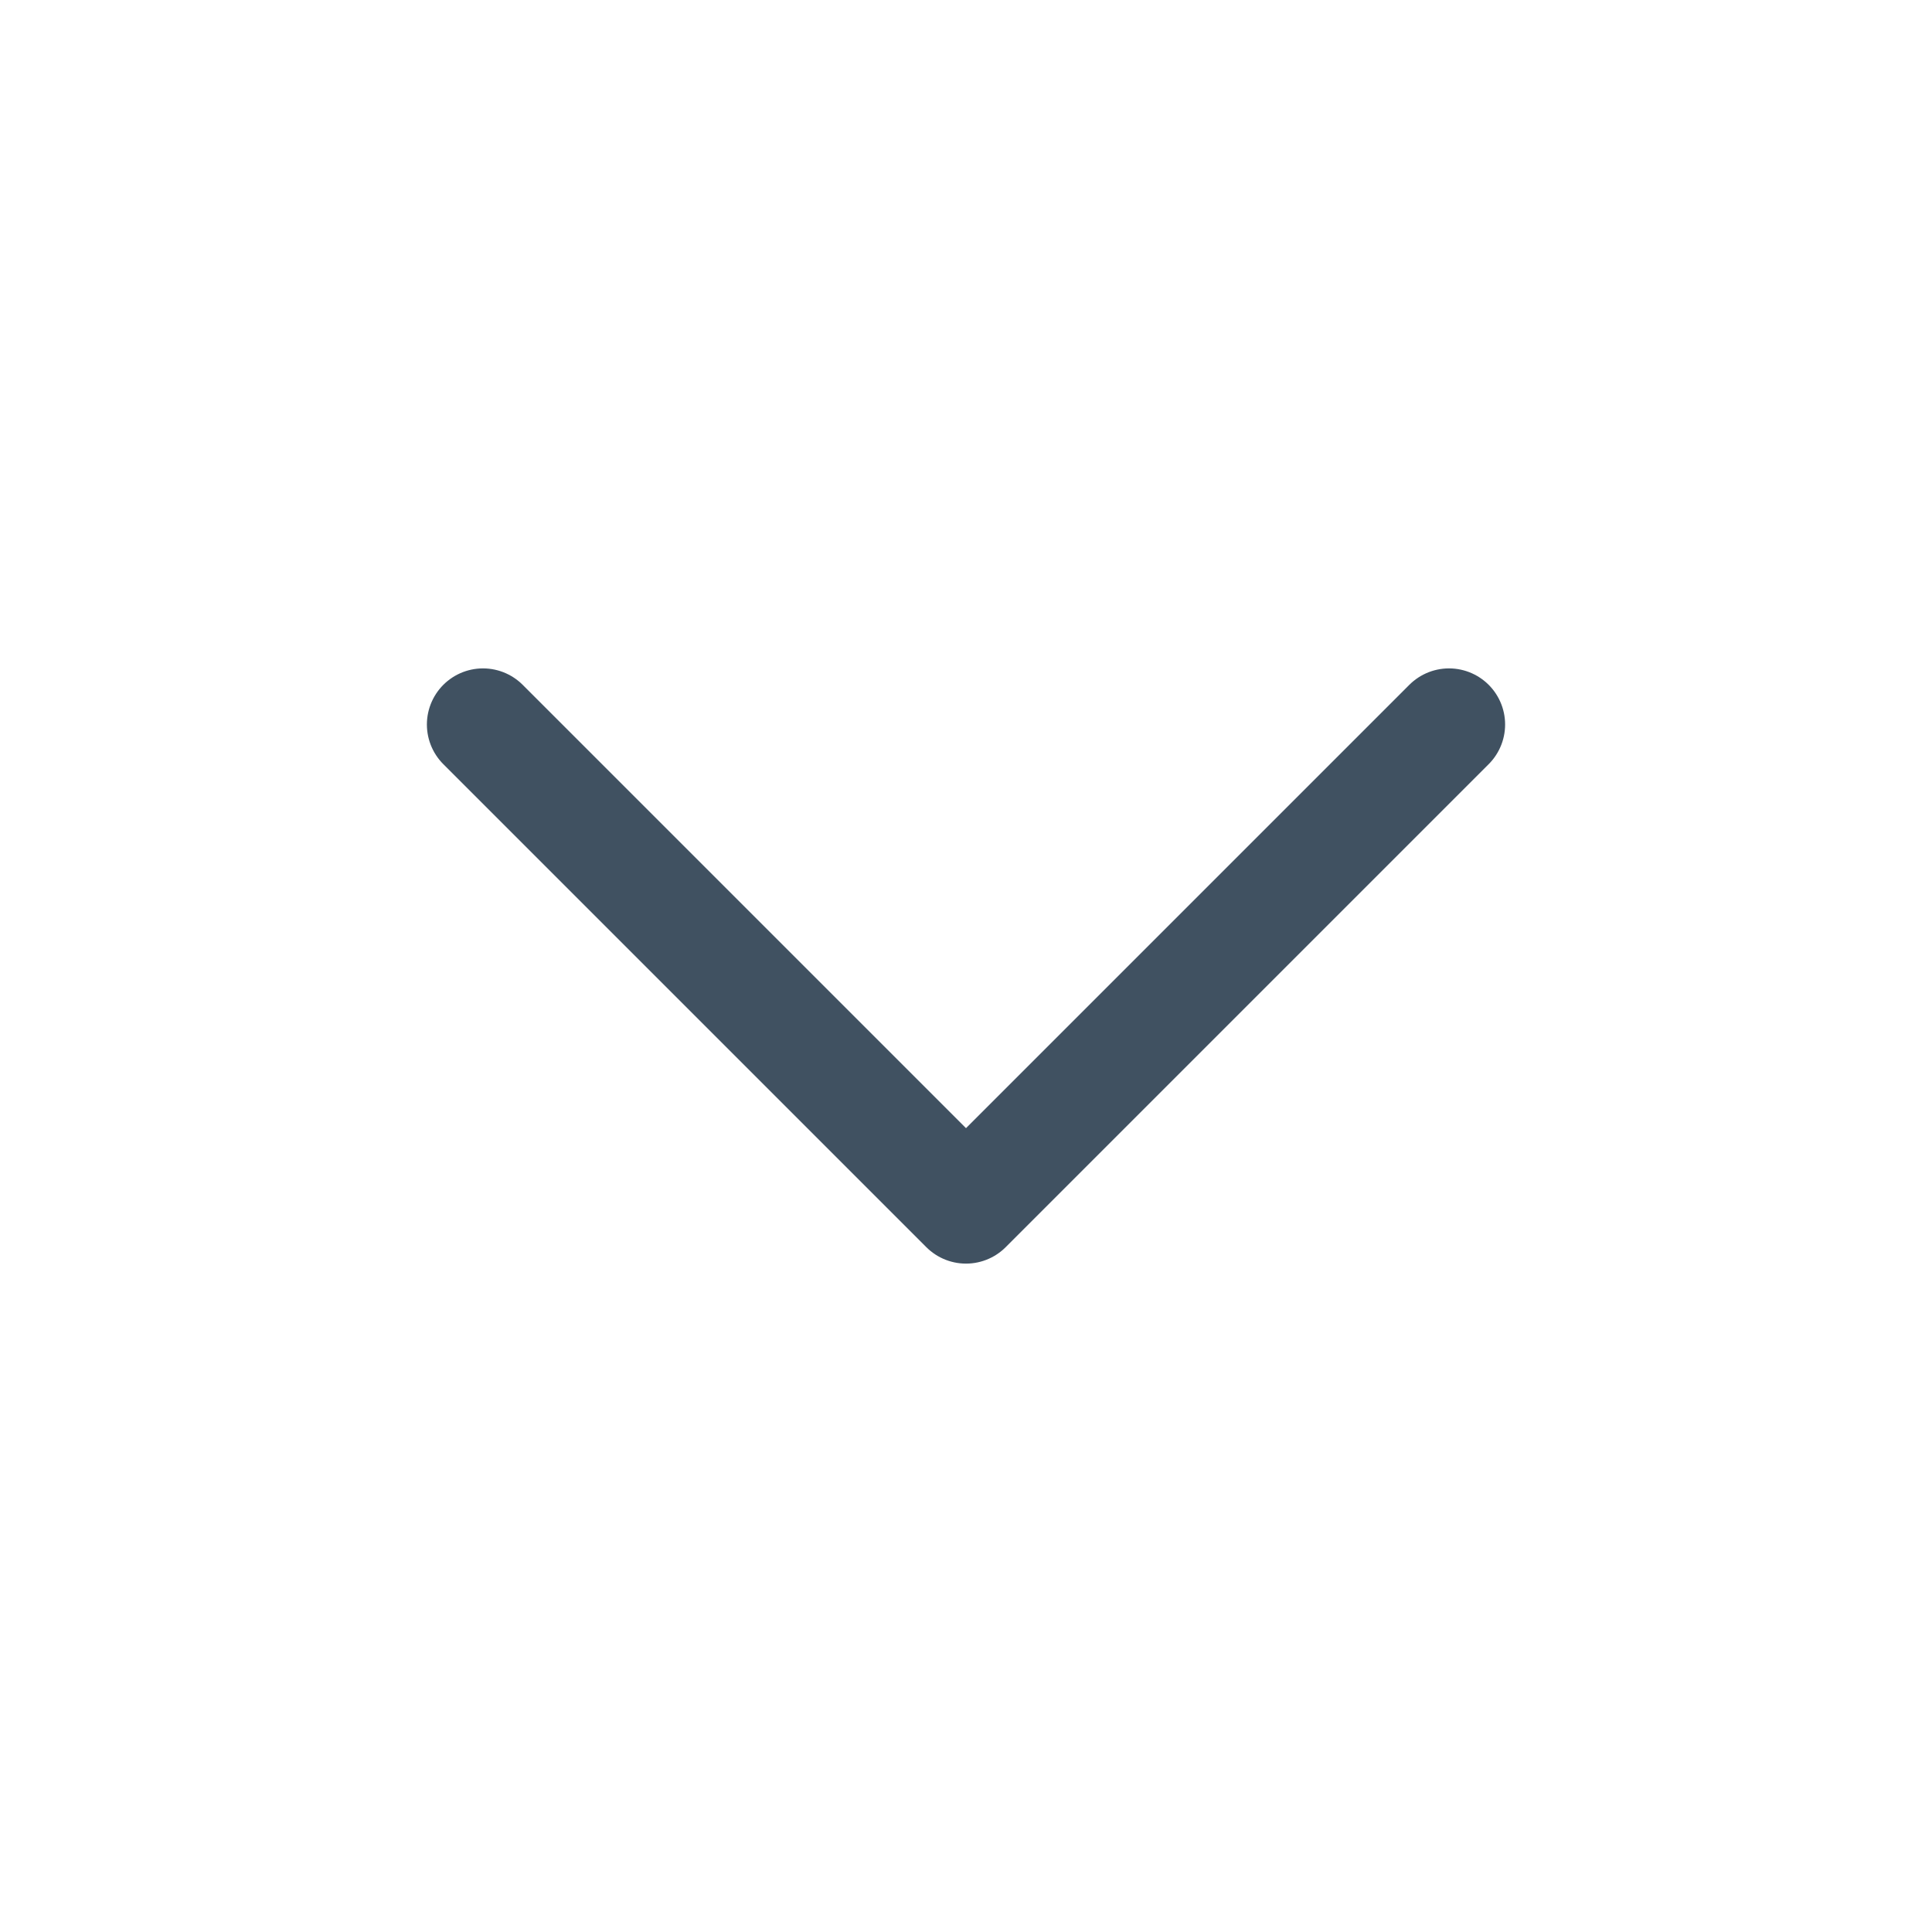 <svg width="12" height="12" viewBox="0 0 12 12" fill="none" xmlns="http://www.w3.org/2000/svg">
<path d="M9 4.5L6 7.5L3 4.5" stroke="#405161" stroke-width="0.697" stroke-linecap="round" stroke-linejoin="round"/>
</svg>
